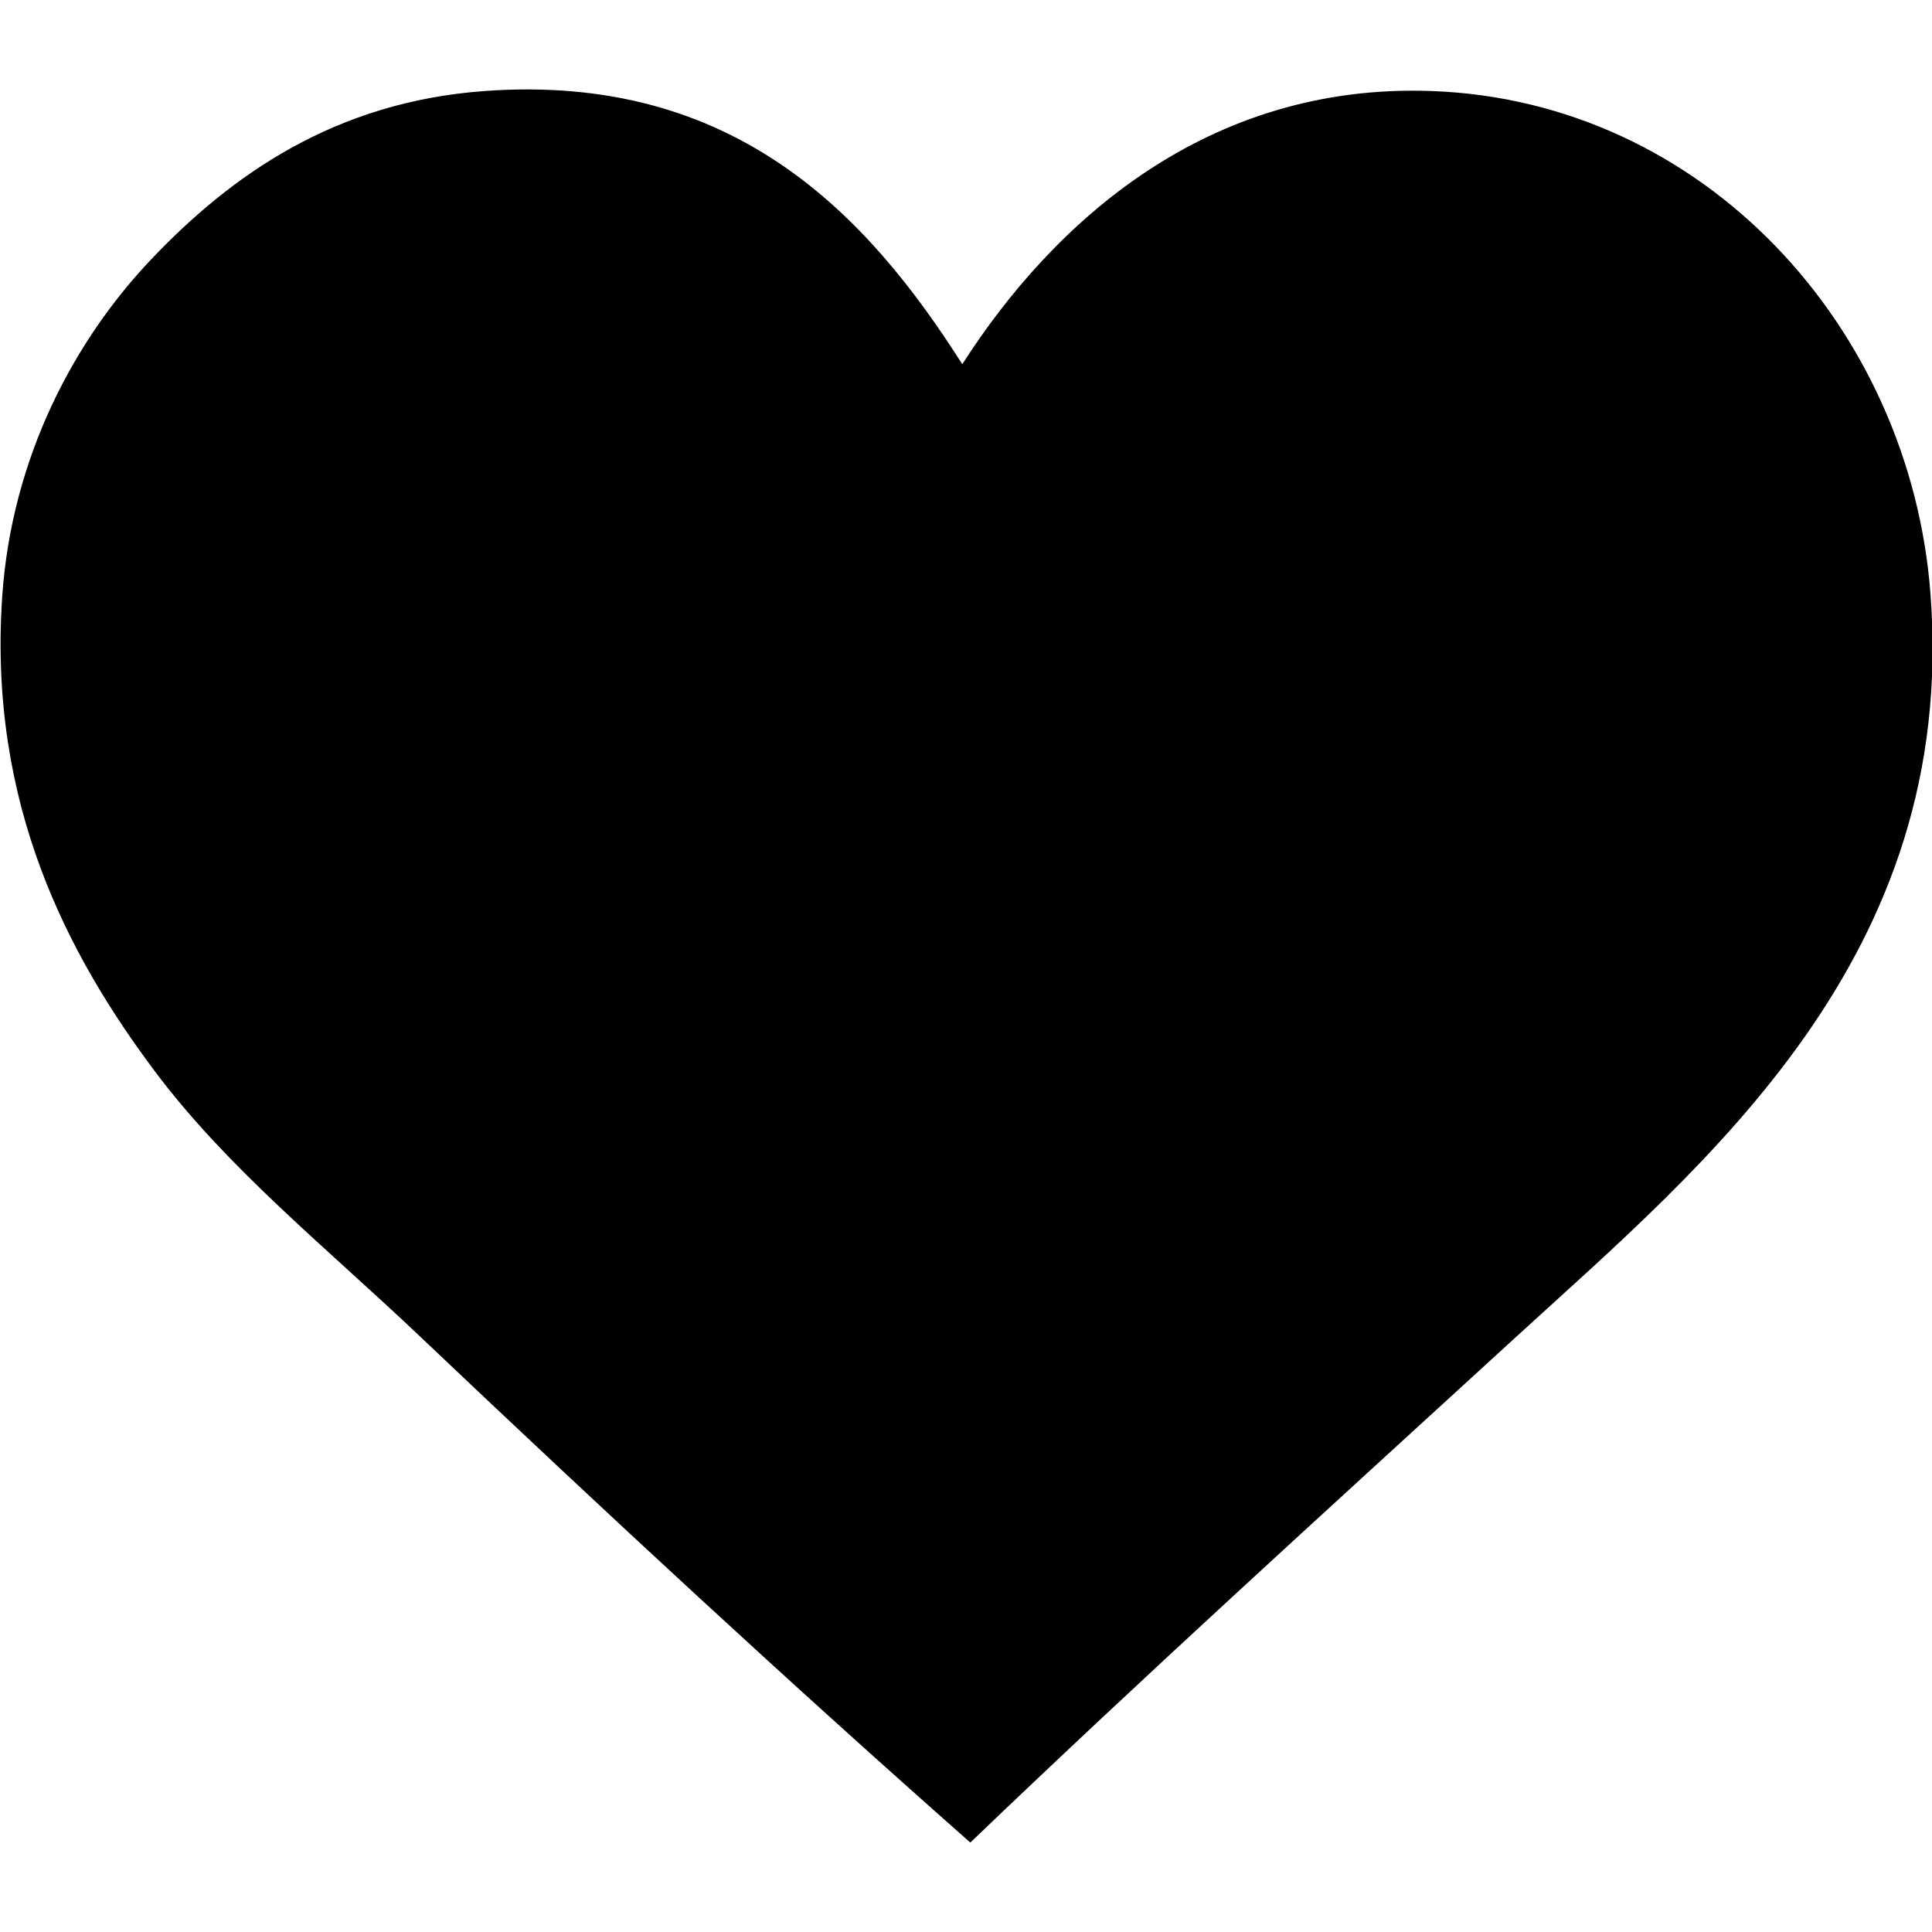 <?xml version="1.0" encoding="utf-8"?>
<!-- Generator: Adobe Illustrator 16.0.0, SVG Export Plug-In . SVG Version: 6.00 Build 0)  -->
<!DOCTYPE svg PUBLIC "-//W3C//DTD SVG 1.1//EN" "http://www.w3.org/Graphics/SVG/1.1/DTD/svg11.dtd">
<svg version="1.1" id="Layer_1" xmlns="http://www.w3.org/2000/svg" xmlns:xlink="http://www.w3.org/1999/xlink" x="0px" y="0px"
	 width="2500px" height="2500px" viewBox="0 0 2500 2500" enable-background="new 0 0 2500 2500" xml:space="preserve">
<path d="M1245.186,471.298c117.469-183.358,316.375-364.435,608.199-353.479c351.396,13.188,618.057,305.383,644.586,649.784
	c36.326,471.579-291.113,738.021-535.424,961.681c-260.111,238.132-478.938,436.475-706.966,654.982
	c-232.562-205.414-466.383-421.688-712.163-654.982c-120.504-114.382-248.794-217.15-343.082-343.086
	C87.776,1235.852-15.17,1040.778,2.801,772.798C15.096,589.436,98.36,438.104,195.138,336.144
	c104.32-109.91,238.011-204.1,431.453-218.327C950.416,93.996,1122.864,278.511,1245.186,471.298z"/>
</svg>
